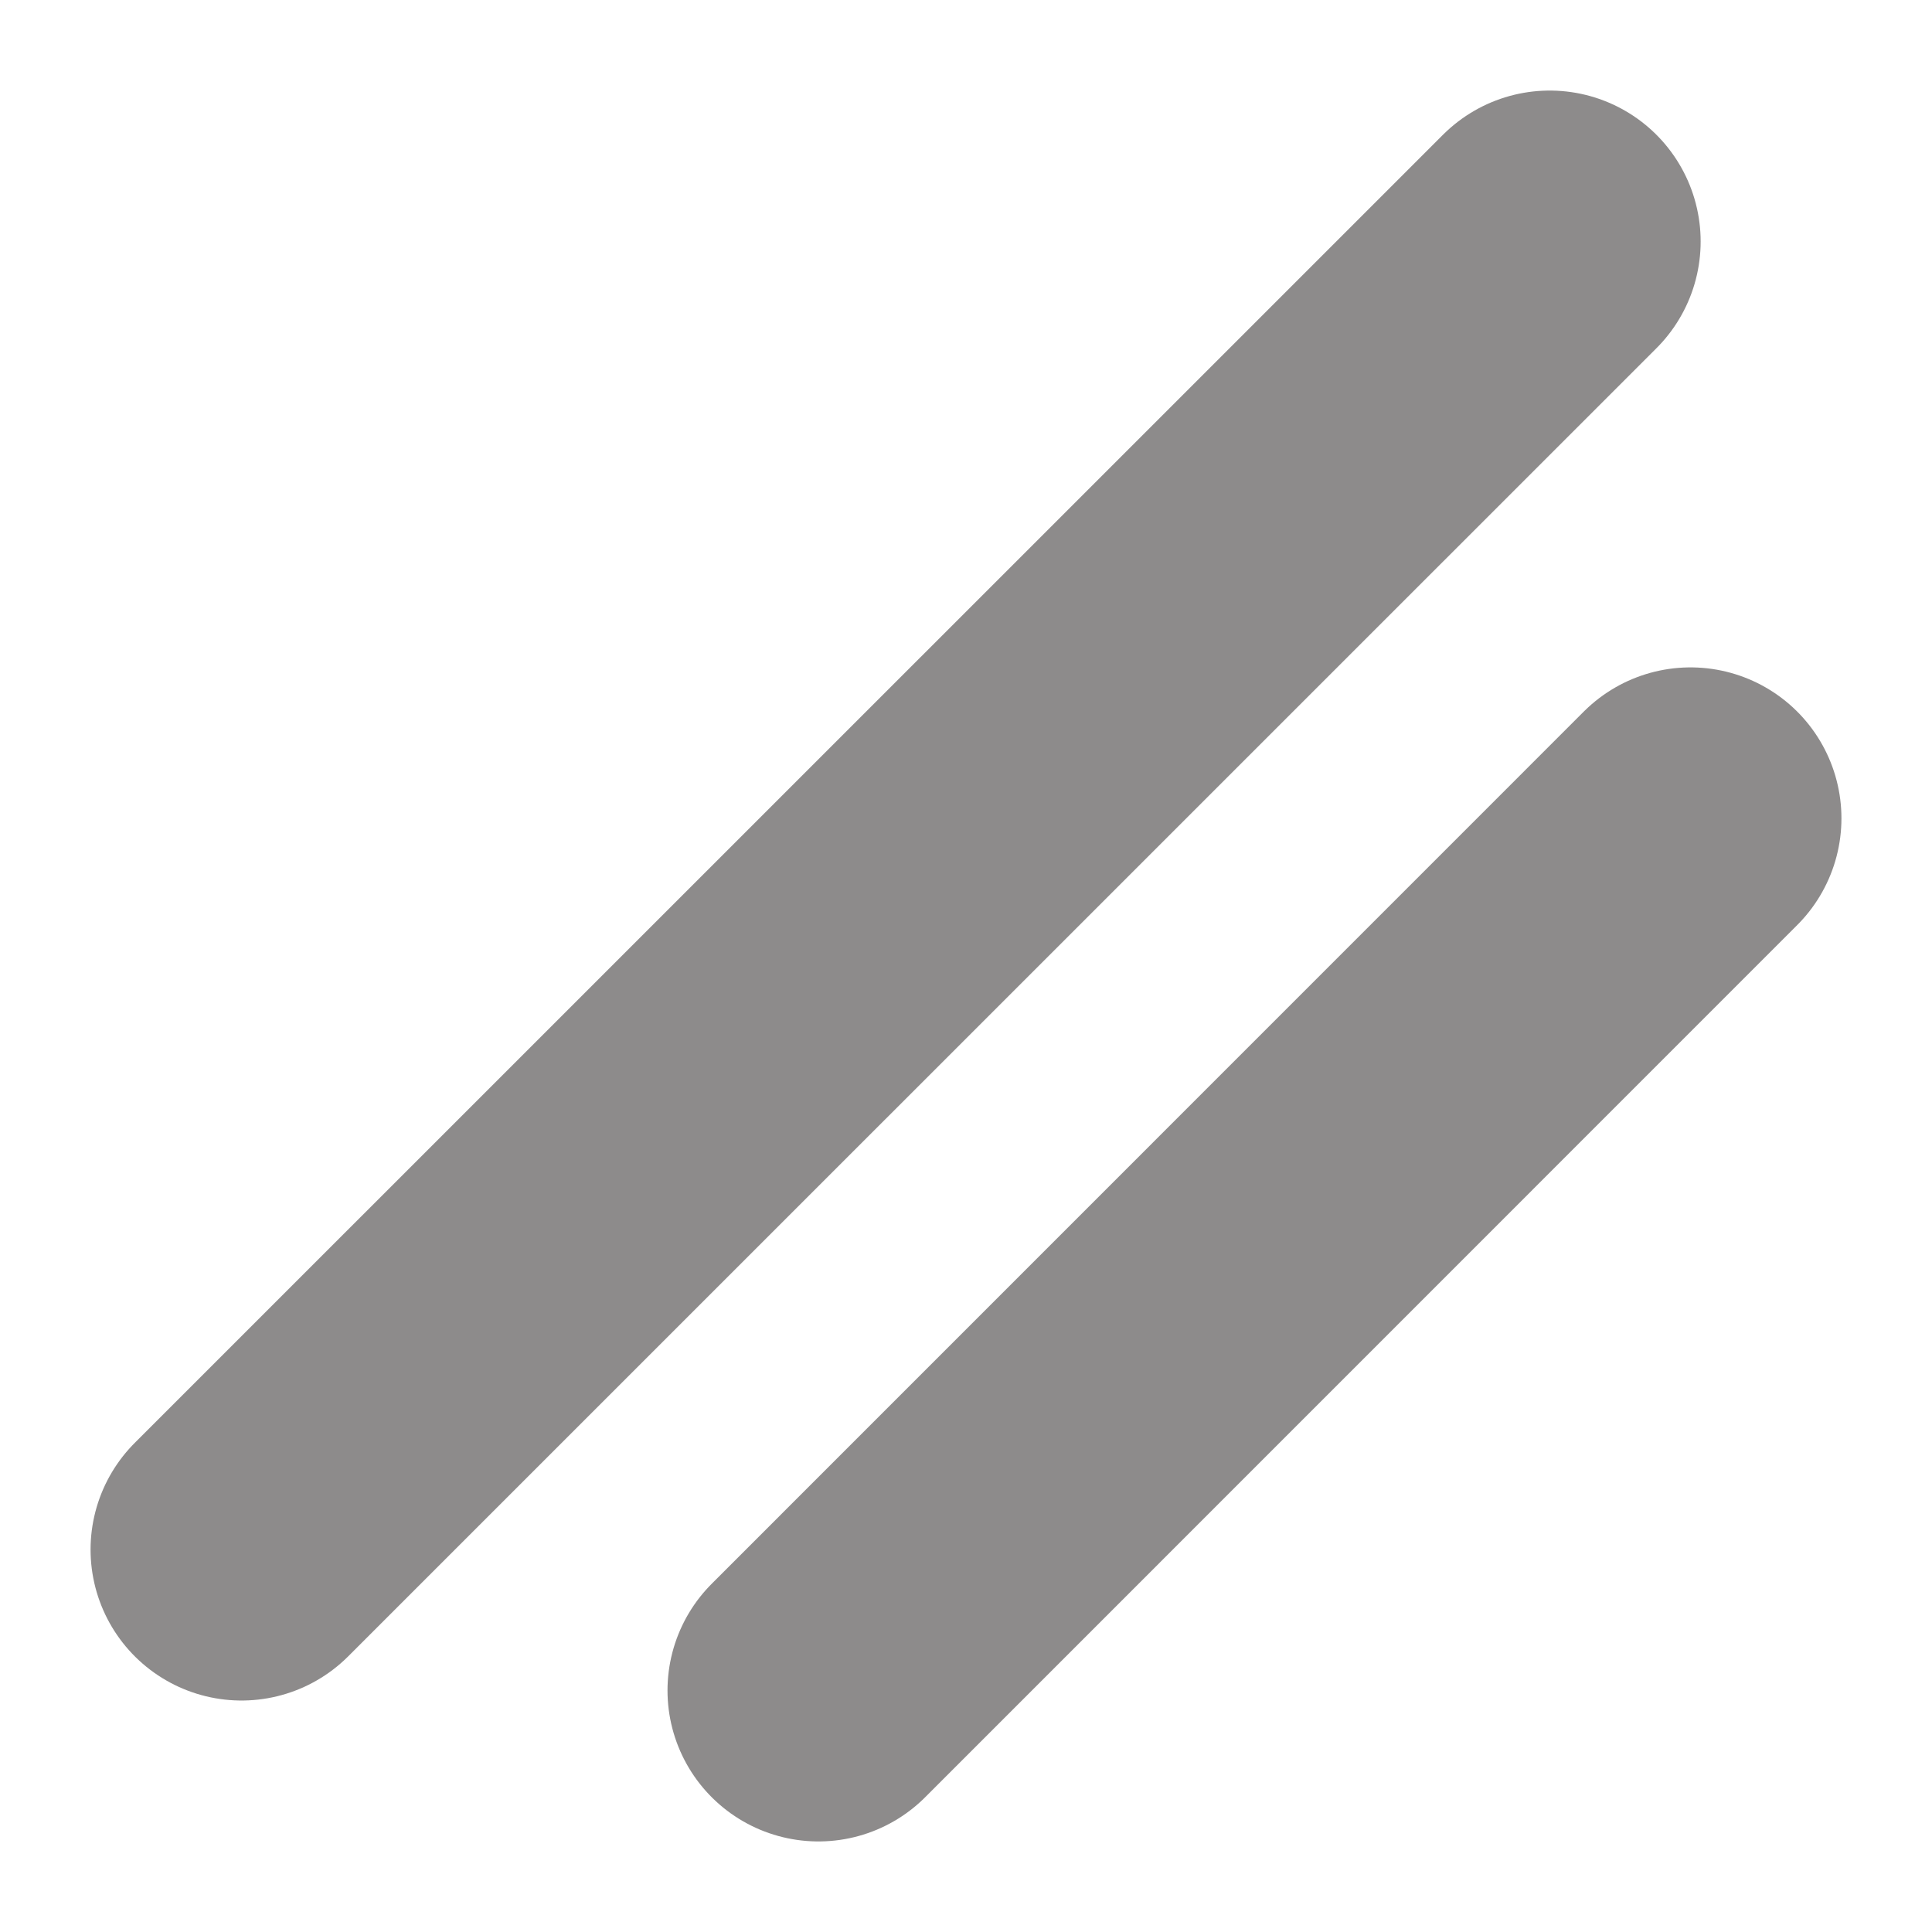 <svg width="16" height="16" viewBox="0 0 16 16" fill="none" xmlns="http://www.w3.org/2000/svg">
<path d="M12.834 2L2 12.833" stroke="#8D8B8B" stroke-width="2.5" stroke-linecap="round"/>
<path d="M14 6.777L6.778 14" stroke="#8D8B8B" stroke-width="2.5" stroke-linecap="round"/>
</svg>
